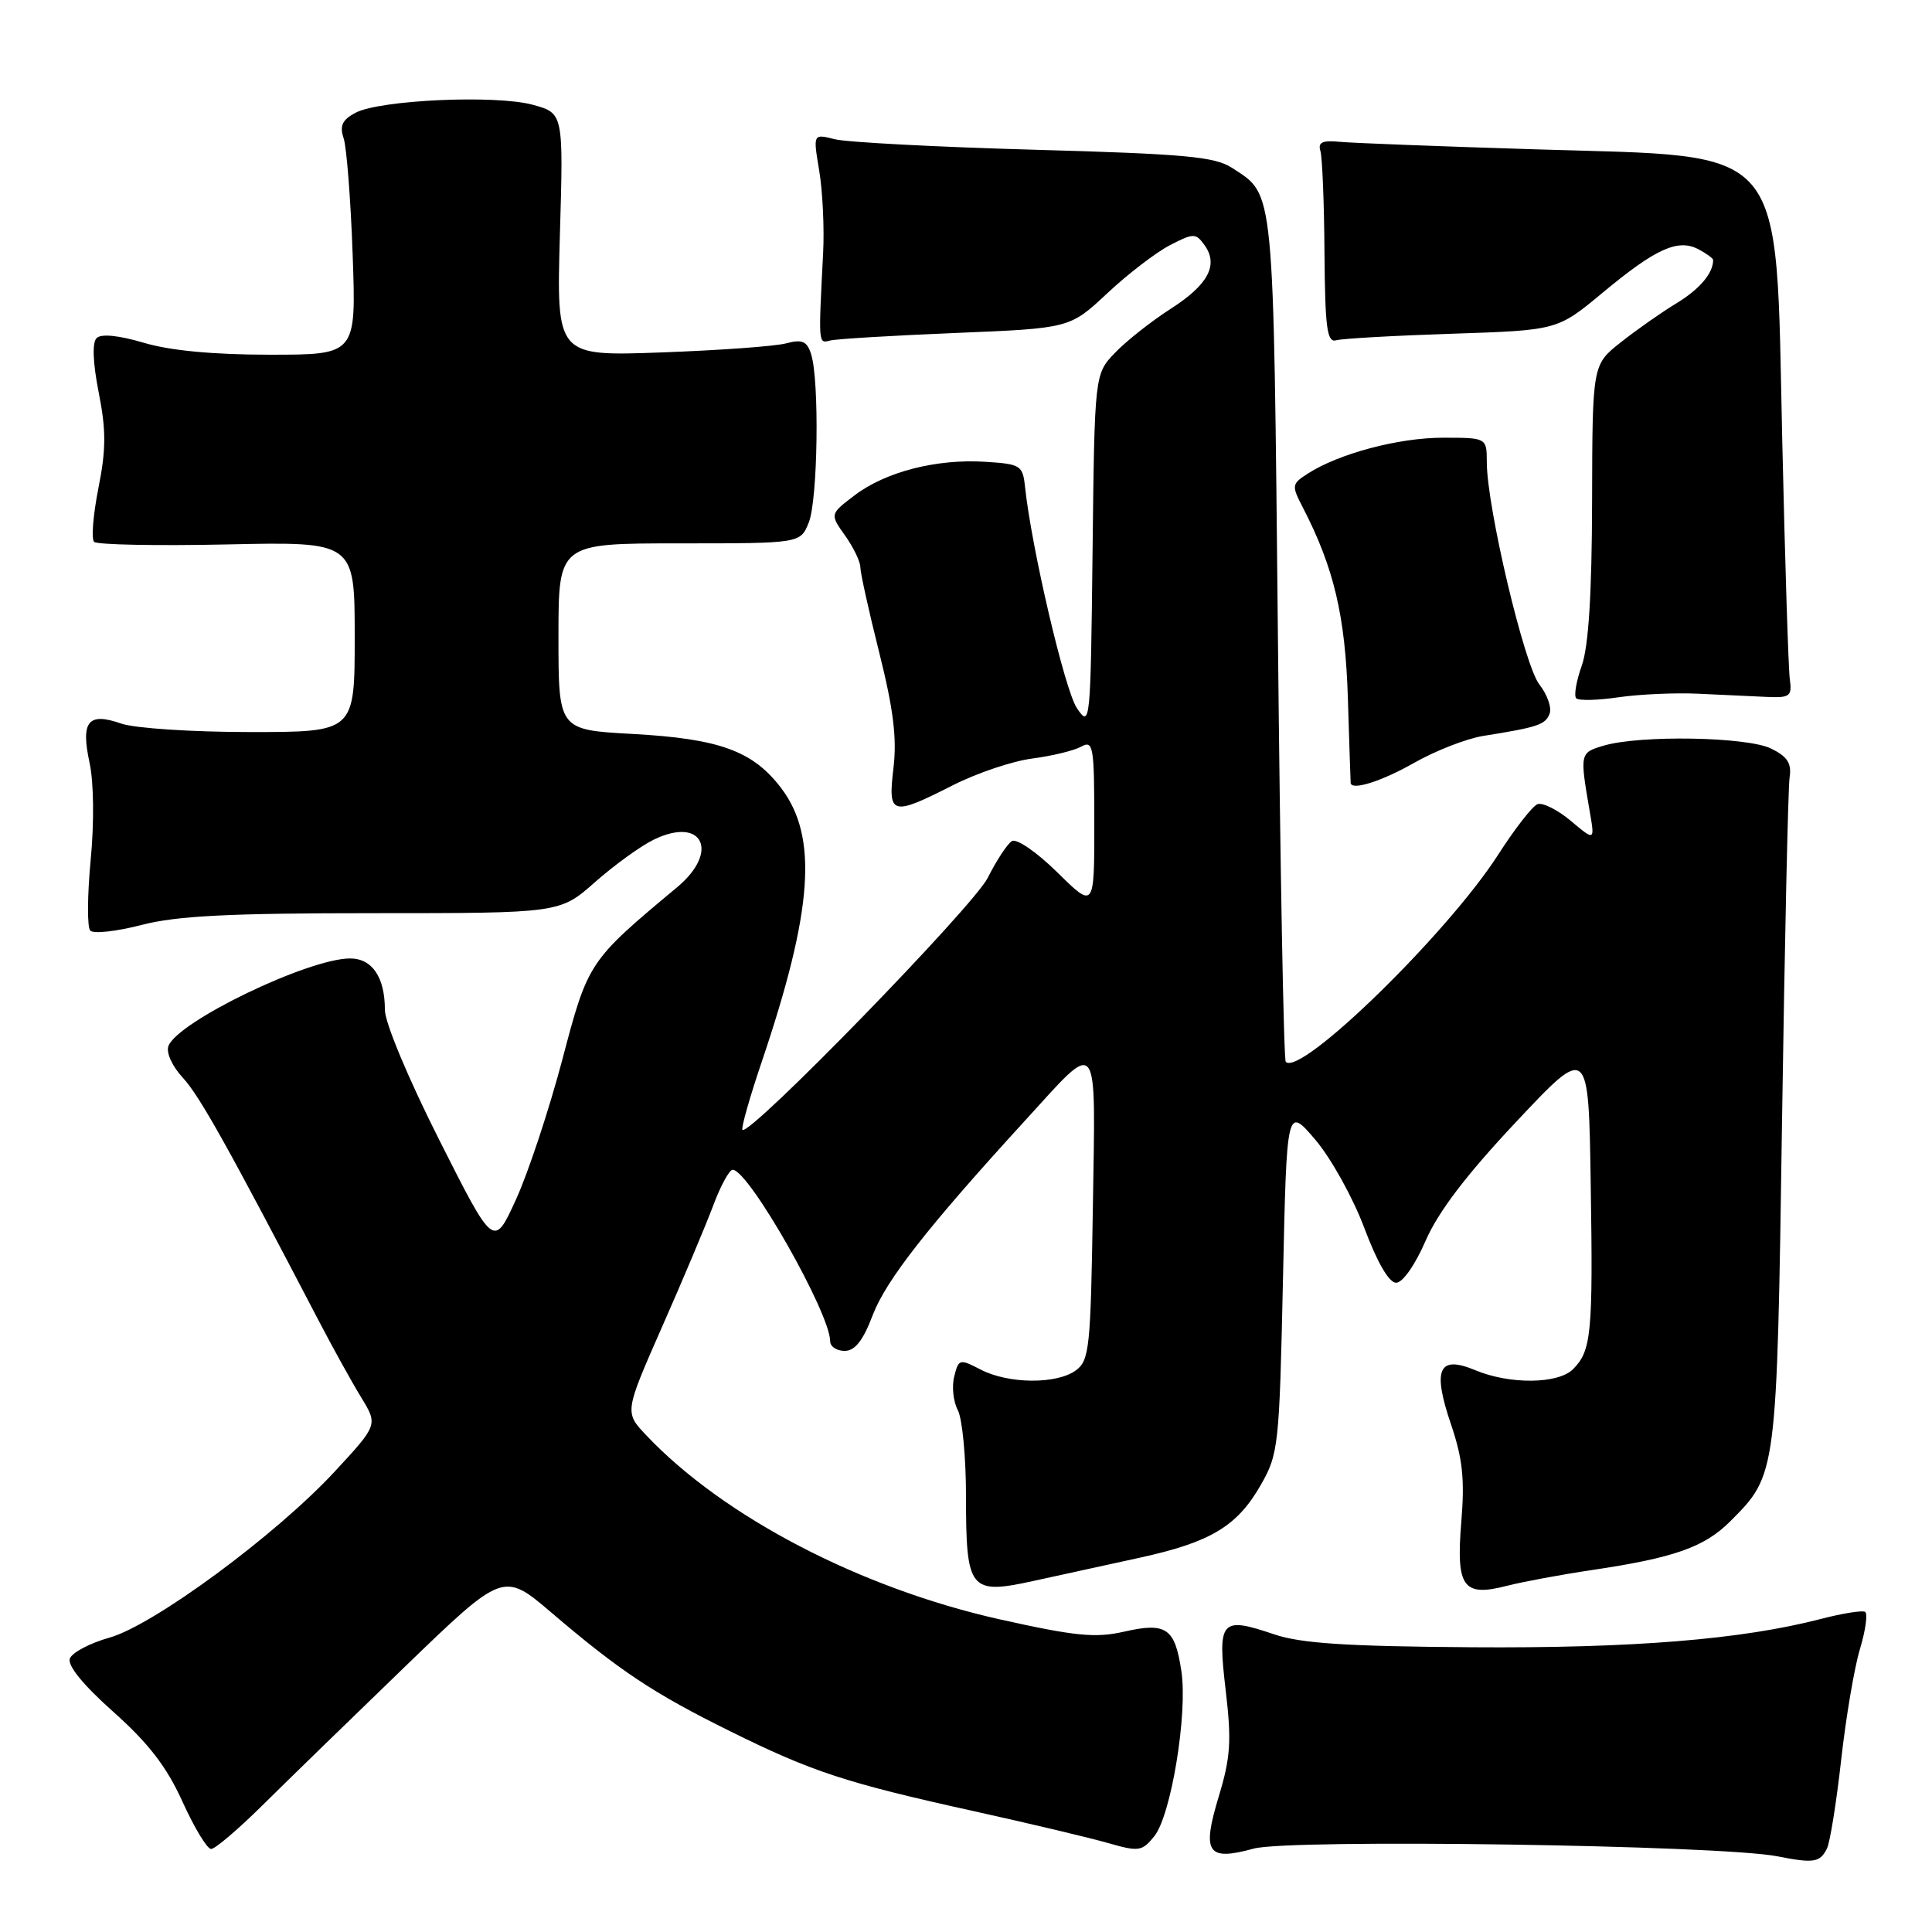 <?xml version="1.0" encoding="UTF-8" standalone="no"?>
<!DOCTYPE svg PUBLIC "-//W3C//DTD SVG 1.1//EN" "http://www.w3.org/Graphics/SVG/1.1/DTD/svg11.dtd" >
<svg xmlns="http://www.w3.org/2000/svg" xmlns:xlink="http://www.w3.org/1999/xlink" version="1.1" viewBox="0 0 256 256">
 <g >
 <path fill="currentColor"
d=" M 242.08 244.94 C 242.48 244.15 243.33 238.88 243.96 233.23 C 244.59 227.59 245.71 220.95 246.46 218.48 C 247.20 216.02 247.50 213.81 247.14 213.58 C 246.77 213.36 244.15 213.77 241.31 214.51 C 230.76 217.25 216.32 218.42 194.96 218.27 C 178.36 218.15 172.36 217.76 168.81 216.55 C 161.75 214.16 161.31 214.66 162.41 223.97 C 163.20 230.66 163.06 232.85 161.51 237.98 C 159.22 245.53 159.95 246.64 166.12 244.95 C 170.91 243.64 227.93 244.48 235.50 245.97 C 240.34 246.92 241.15 246.80 242.08 244.94 Z  M 34.74 239.25 C 37.93 236.09 46.43 227.82 53.63 220.87 C 66.70 208.25 66.70 208.25 73.10 213.71 C 82.11 221.40 86.62 224.39 96.69 229.37 C 107.64 234.79 112.04 236.23 129.00 239.98 C 136.43 241.62 144.46 243.53 146.85 244.22 C 150.90 245.38 151.33 245.32 152.95 243.31 C 155.17 240.57 157.39 227.08 156.54 221.45 C 155.69 215.72 154.54 214.93 148.96 216.20 C 145.15 217.07 142.52 216.81 132.46 214.57 C 114.01 210.44 95.86 200.99 85.62 190.17 C 82.75 187.13 82.75 187.13 87.73 175.81 C 90.48 169.59 93.52 162.36 94.50 159.75 C 95.47 157.14 96.64 155.00 97.08 155.00 C 99.20 155.00 110.00 174.00 110.00 177.72 C 110.00 178.42 110.86 179.00 111.92 179.00 C 113.28 179.00 114.36 177.64 115.64 174.26 C 117.41 169.63 122.94 162.57 135.81 148.50 C 145.78 137.59 145.16 136.80 144.81 160.00 C 144.52 178.61 144.35 180.27 142.56 181.58 C 140.02 183.44 133.66 183.39 129.97 181.49 C 127.15 180.03 127.02 180.06 126.44 182.39 C 126.10 183.72 126.32 185.73 126.91 186.84 C 127.51 187.96 128.00 193.09 128.00 198.24 C 128.00 210.75 128.48 211.34 137.00 209.47 C 140.57 208.69 146.88 207.31 151.00 206.41 C 160.39 204.36 163.92 202.25 167.04 196.80 C 169.41 192.66 169.52 191.65 170.00 169.54 C 170.50 146.59 170.50 146.59 174.27 151.00 C 176.34 153.42 179.27 158.69 180.77 162.69 C 182.50 167.30 184.05 169.98 185.00 169.97 C 185.86 169.97 187.52 167.60 188.90 164.41 C 190.56 160.59 194.29 155.68 200.90 148.65 C 210.50 138.43 210.50 138.43 210.78 156.97 C 211.09 176.76 210.87 178.98 208.43 181.43 C 206.45 183.40 200.05 183.47 195.49 181.56 C 190.60 179.52 189.77 181.41 192.29 188.81 C 193.80 193.27 194.10 196.05 193.63 201.65 C 192.92 210.32 193.85 211.63 199.67 210.13 C 201.78 209.59 206.88 208.64 211.00 208.03 C 221.82 206.42 225.84 205.01 229.26 201.59 C 235.46 195.38 235.44 195.57 236.13 148.50 C 236.48 124.85 236.93 104.39 237.13 103.03 C 237.42 101.13 236.85 100.25 234.66 99.18 C 231.45 97.62 217.30 97.38 212.50 98.80 C 209.33 99.74 209.32 99.80 210.64 107.48 C 211.33 111.45 211.33 111.45 208.14 108.77 C 206.38 107.29 204.40 106.30 203.72 106.56 C 203.05 106.82 200.70 109.84 198.50 113.27 C 191.81 123.69 172.34 142.68 170.37 140.70 C 170.10 140.44 169.63 115.08 169.33 84.36 C 168.72 24.05 168.91 25.95 163.28 22.26 C 160.99 20.76 157.13 20.40 137.05 19.84 C 124.10 19.48 112.20 18.85 110.62 18.45 C 107.73 17.72 107.73 17.72 108.55 22.61 C 109.00 25.30 109.24 30.20 109.07 33.50 C 108.44 45.76 108.42 45.52 110.00 45.12 C 110.83 44.91 118.31 44.46 126.63 44.12 C 141.76 43.50 141.76 43.50 146.72 38.86 C 149.45 36.30 153.19 33.44 155.02 32.49 C 158.13 30.88 158.44 30.88 159.57 32.43 C 161.51 35.08 160.13 37.71 155.12 40.92 C 152.55 42.57 149.23 45.19 147.75 46.74 C 145.04 49.57 145.04 49.57 144.77 73.03 C 144.51 96.01 144.46 96.44 142.70 93.84 C 141.10 91.50 136.68 72.61 135.82 64.50 C 135.52 61.66 135.23 61.48 130.53 61.19 C 124.08 60.78 117.33 62.52 113.23 65.64 C 109.96 68.13 109.96 68.13 111.98 70.97 C 113.09 72.53 114.00 74.42 114.00 75.16 C 114.00 75.90 115.13 81.00 116.51 86.50 C 118.38 93.95 118.86 97.84 118.39 101.75 C 117.64 108.06 118.10 108.19 126.28 104.04 C 129.46 102.43 134.18 100.84 136.78 100.51 C 139.37 100.17 142.29 99.47 143.25 98.94 C 144.87 98.05 145.00 98.82 145.00 109.20 C 145.00 120.42 145.00 120.42 140.10 115.59 C 137.36 112.90 134.70 111.07 134.08 111.45 C 133.47 111.83 132.03 114.02 130.88 116.32 C 128.98 120.11 99.29 150.62 98.38 149.71 C 98.18 149.51 99.32 145.46 100.93 140.71 C 107.74 120.56 108.42 110.87 103.49 104.40 C 99.75 99.49 95.31 97.88 83.78 97.25 C 74.00 96.71 74.00 96.71 74.00 84.35 C 74.00 72.00 74.00 72.00 90.02 72.00 C 106.05 72.00 106.05 72.00 107.16 69.25 C 108.37 66.28 108.59 50.44 107.48 46.94 C 106.93 45.20 106.31 44.93 104.15 45.50 C 102.69 45.89 95.25 46.42 87.62 46.70 C 73.73 47.20 73.73 47.20 74.19 31.09 C 74.66 14.99 74.66 14.99 70.58 13.88 C 65.65 12.54 50.29 13.24 47.09 14.95 C 45.34 15.89 44.98 16.67 45.54 18.34 C 45.93 19.53 46.47 26.46 46.73 33.75 C 47.20 47.00 47.20 47.00 35.78 47.00 C 28.30 47.00 22.53 46.46 19.06 45.42 C 15.70 44.43 13.40 44.20 12.80 44.80 C 12.20 45.40 12.30 48.05 13.08 52.01 C 14.07 57.01 14.06 59.56 13.04 64.68 C 12.34 68.21 12.08 71.41 12.47 71.80 C 12.85 72.18 20.78 72.34 30.08 72.14 C 47.00 71.77 47.00 71.77 47.00 84.39 C 47.00 97.00 47.00 97.00 33.15 97.00 C 25.47 97.00 17.86 96.50 16.07 95.88 C 11.67 94.34 10.68 95.57 11.87 101.09 C 12.43 103.68 12.49 109.02 12.01 114.00 C 11.57 118.67 11.54 122.87 11.96 123.31 C 12.38 123.76 15.44 123.42 18.76 122.56 C 23.44 121.35 30.33 121.00 49.49 121.00 C 74.19 121.00 74.19 121.00 78.85 116.88 C 81.41 114.62 84.92 112.08 86.66 111.24 C 93.09 108.14 95.39 112.82 89.75 117.54 C 77.97 127.37 77.93 127.43 74.51 140.41 C 72.75 147.06 69.99 155.40 68.37 158.94 C 65.43 165.38 65.43 165.38 58.22 151.08 C 54.12 142.96 51.00 135.50 51.00 133.82 C 51.00 129.49 49.32 127.00 46.39 127.00 C 40.87 127.00 23.57 135.34 22.32 138.60 C 21.99 139.47 22.81 141.28 24.23 142.81 C 26.44 145.20 30.15 151.84 42.23 175.00 C 44.09 178.57 46.62 183.14 47.85 185.15 C 50.08 188.80 50.08 188.80 44.35 194.99 C 36.54 203.42 20.34 215.36 14.49 217.00 C 11.92 217.72 9.57 218.96 9.26 219.76 C 8.91 220.68 11.00 223.25 15.02 226.83 C 19.68 230.99 22.08 234.09 24.18 238.73 C 25.74 242.18 27.45 245.00 27.97 245.00 C 28.50 245.00 31.54 242.41 34.74 239.25 Z  M 187.38 101.08 C 190.20 99.48 194.30 97.88 196.50 97.52 C 203.79 96.36 204.77 96.03 205.33 94.57 C 205.64 93.78 205.02 92.03 203.97 90.69 C 201.98 88.16 197.01 67.16 197.01 61.25 C 197.00 58.00 197.00 58.00 191.18 58.00 C 185.31 58.00 177.39 60.11 173.28 62.76 C 171.15 64.13 171.12 64.33 172.64 67.26 C 176.75 75.22 178.26 81.60 178.60 92.50 C 178.79 98.55 178.95 103.61 178.97 103.75 C 179.09 104.79 183.10 103.52 187.38 101.08 Z  M 225.00 91.92 C 228.03 92.06 232.07 92.24 234.00 92.34 C 237.19 92.49 237.47 92.28 237.16 90.00 C 236.97 88.62 236.52 74.43 236.16 58.45 C 235.25 18.47 237.24 20.83 203.55 19.79 C 190.87 19.40 179.15 18.95 177.50 18.79 C 175.22 18.57 174.61 18.86 174.96 20.00 C 175.21 20.82 175.46 26.90 175.50 33.50 C 175.58 43.49 175.84 45.43 177.05 45.09 C 177.85 44.86 184.77 44.47 192.44 44.22 C 206.37 43.76 206.37 43.76 212.34 38.80 C 219.39 32.93 222.36 31.59 225.07 33.04 C 226.13 33.60 227.00 34.24 227.00 34.45 C 227.00 36.21 225.22 38.31 222.15 40.18 C 220.14 41.40 216.81 43.73 214.75 45.37 C 211.00 48.33 211.00 48.33 210.96 66.42 C 210.93 78.80 210.49 85.67 209.59 88.21 C 208.86 90.26 208.53 92.20 208.86 92.53 C 209.19 92.86 211.72 92.80 214.48 92.39 C 217.24 91.99 221.97 91.78 225.00 91.92 Z "/>
</g>
</svg>